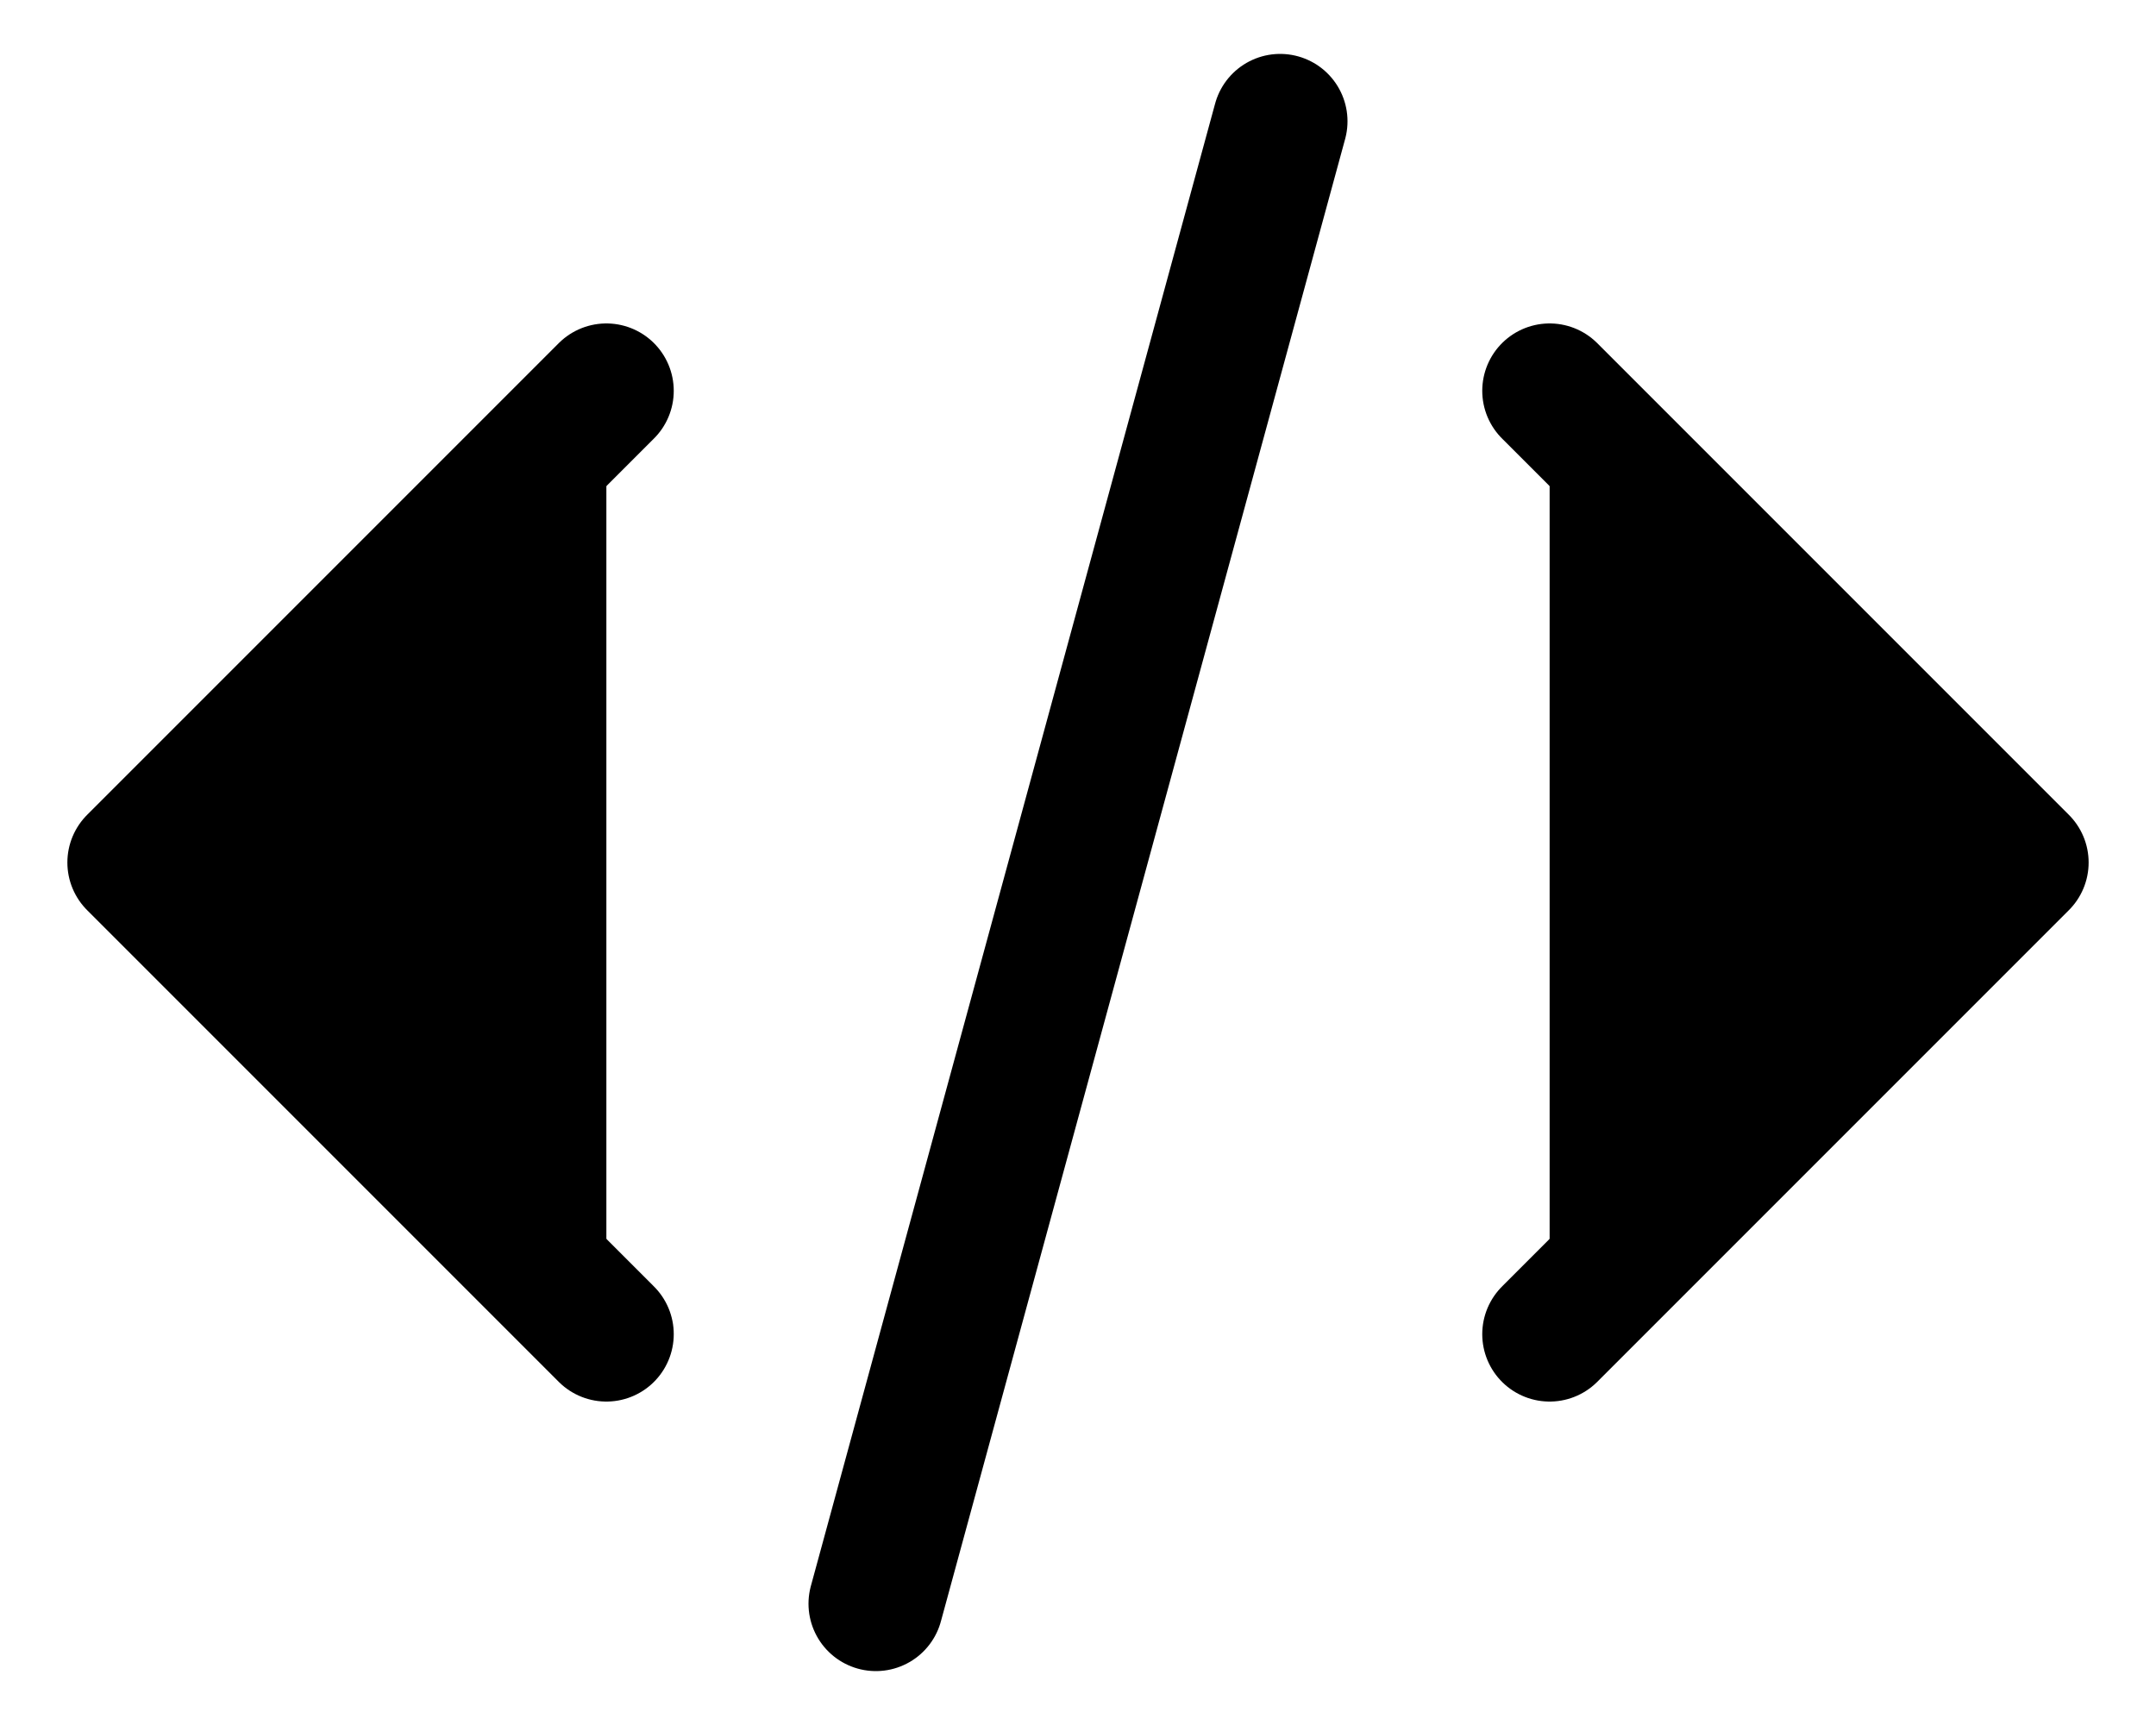 <svg width="20" height="16" viewBox="0 0 20 16" fill="currentColor" xmlns="http://www.w3.org/2000/svg">
<path d="M14.375 3.625L18.75 8L14.375 12.375M5.625 12.375L1.25 8L5.625 3.625M11.875 1.125L8.125 14.875" stroke="currentColor" stroke-width="1.25" stroke-linecap="round" stroke-linejoin="round"/>
</svg>
